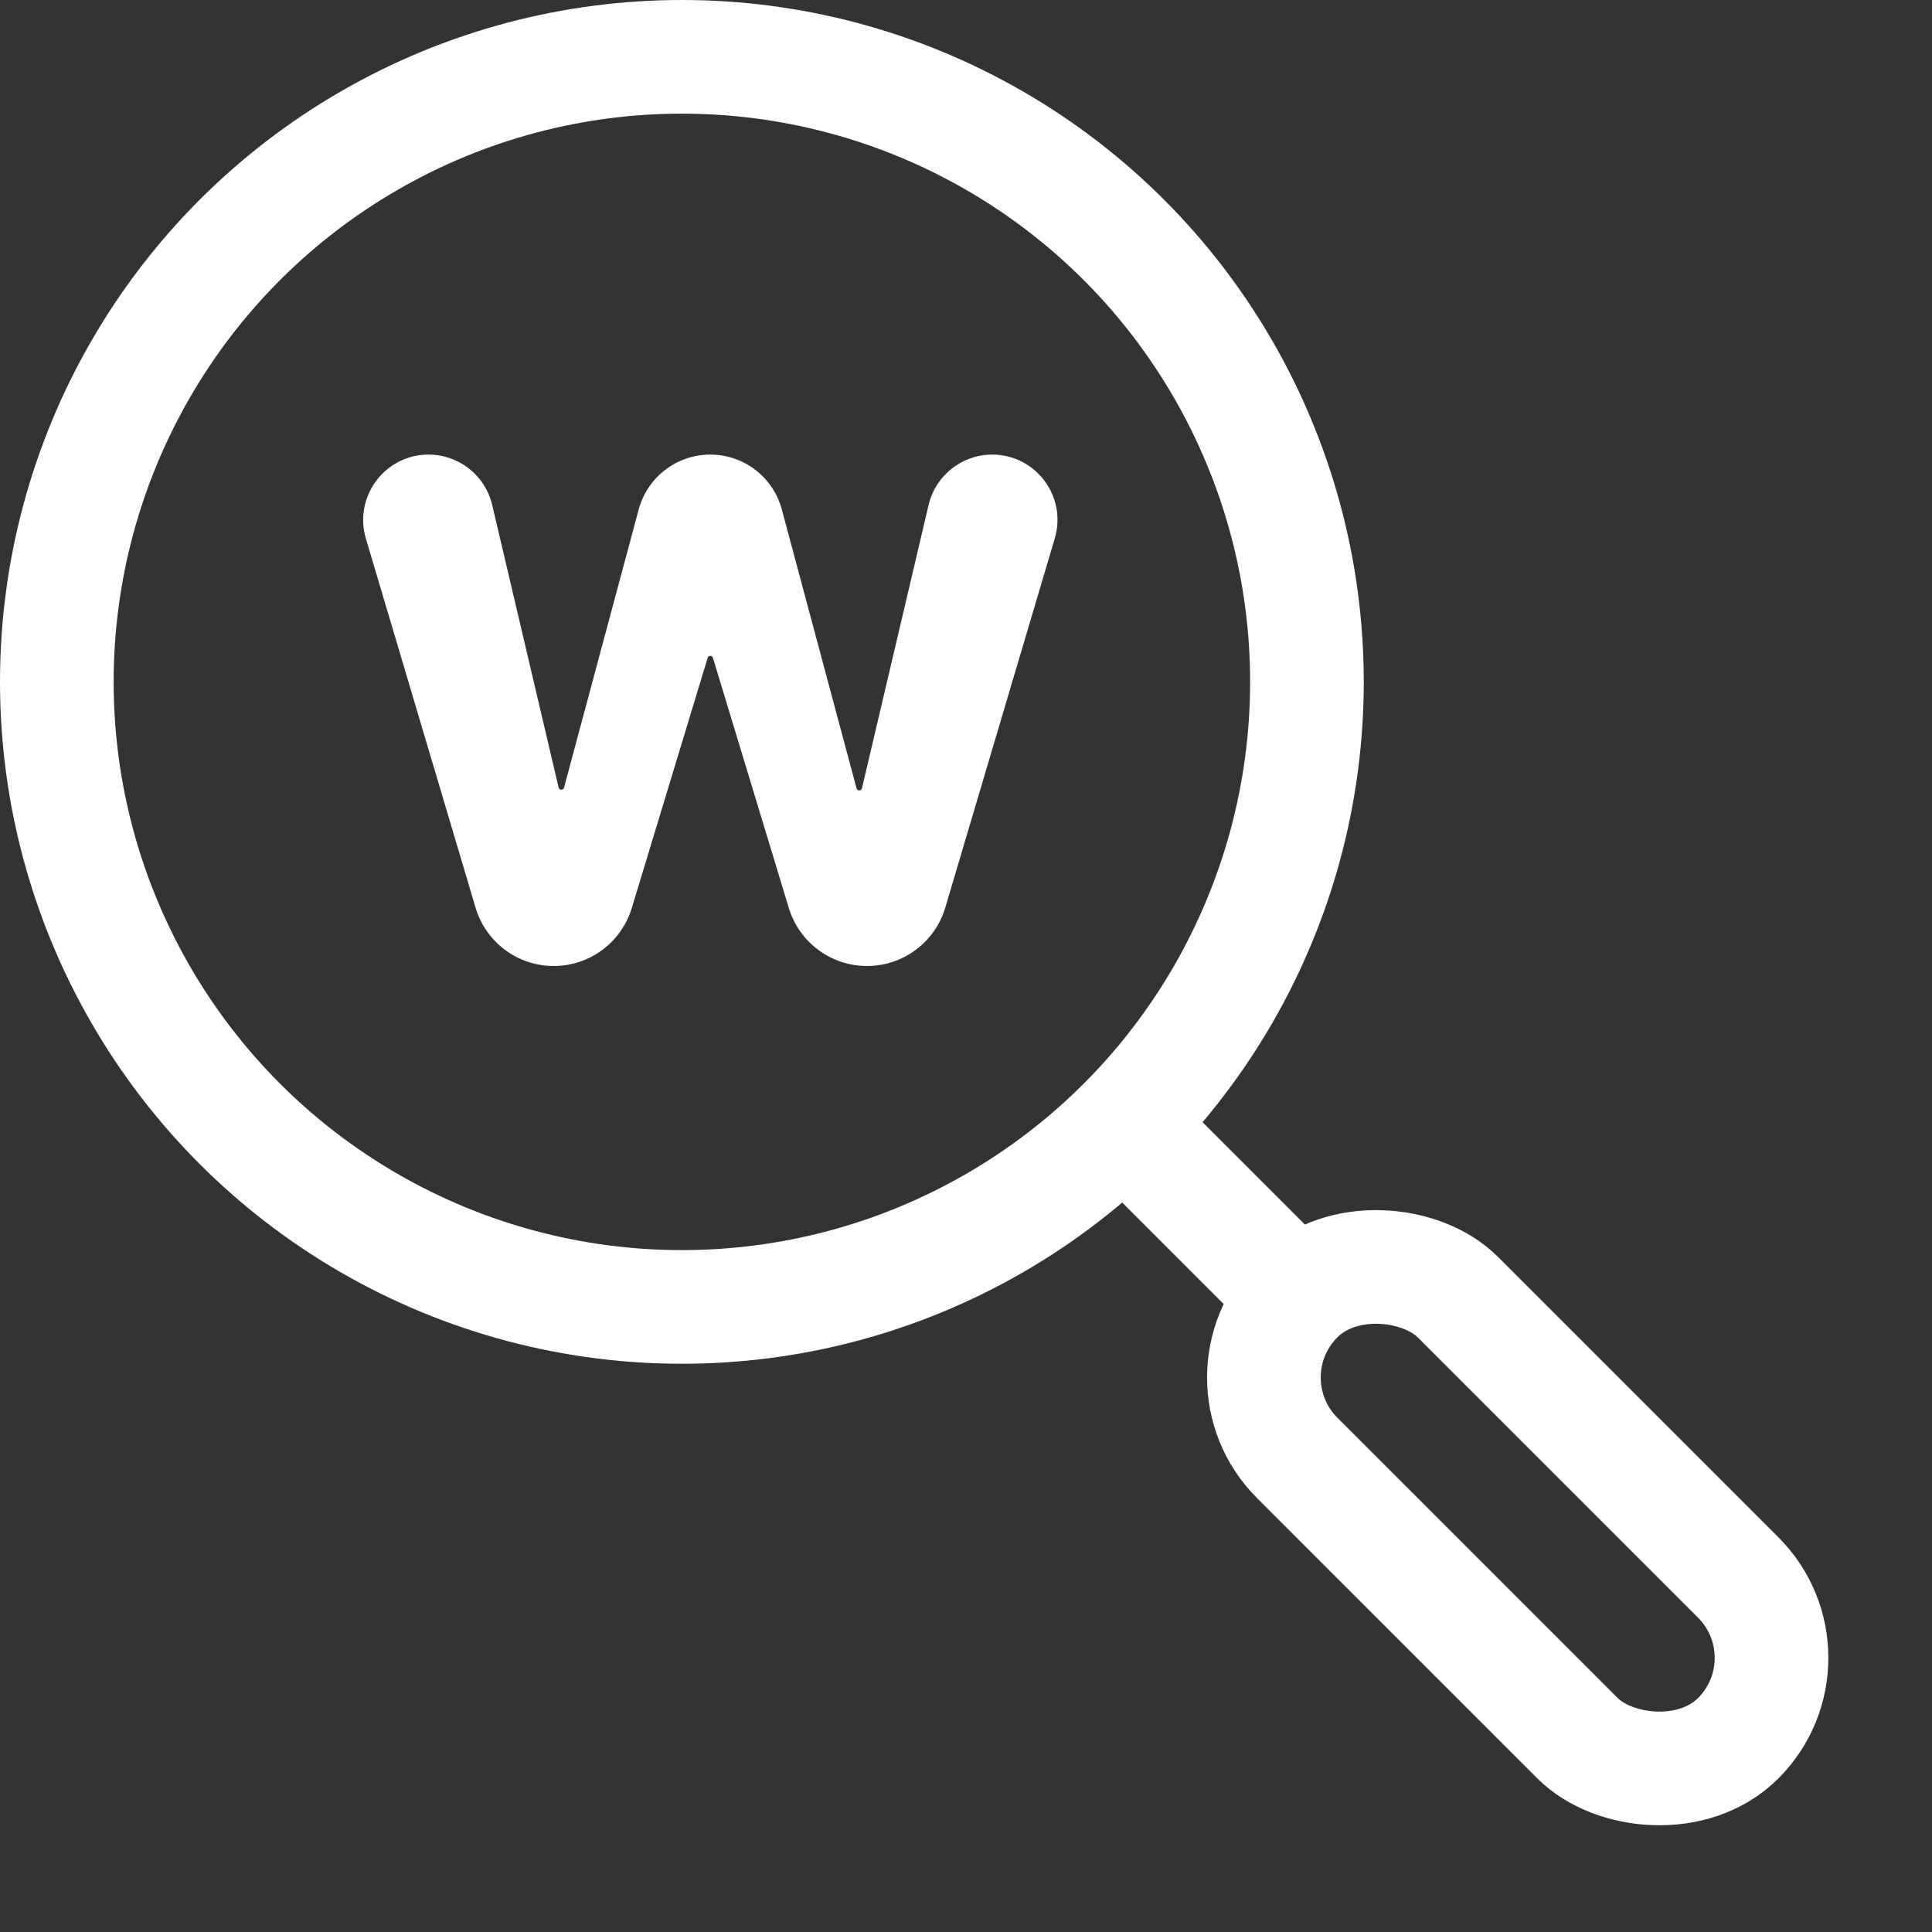 <svg width="34" height="34" viewBox="0 0 34 34" fill="none" xmlns="http://www.w3.org/2000/svg">
<rect x="0" y="0" width="34" height="34" fill="#333333" stroke="none"/>
<circle cx="12" cy="12" r="11" stroke="white" stroke-width="2"/>
<path d="M9.744 17C9.109 17 8.55 16.582 8.369 15.973L6.439 9.478C6.22 8.741 6.773 8 7.542 8V8C8.076 8 8.54 8.367 8.662 8.887L9.831 13.86C9.836 13.882 9.856 13.898 9.879 13.898V13.898C9.901 13.898 9.92 13.883 9.926 13.861L11.24 8.966C11.393 8.396 11.91 8 12.5 8V8C13.09 8 13.607 8.396 13.759 8.967L15.074 13.874C15.08 13.896 15.099 13.911 15.121 13.911V13.911C15.144 13.911 15.164 13.895 15.169 13.873L16.342 8.886C16.464 8.367 16.928 8 17.461 8V8C18.229 8 18.781 8.739 18.562 9.476L16.636 15.971C16.455 16.581 15.894 17 15.258 17V17C14.624 17 14.066 16.586 13.882 15.979L12.546 11.576C12.54 11.556 12.521 11.542 12.5 11.542V11.542C12.479 11.542 12.46 11.556 12.454 11.576L11.118 15.981C10.934 16.586 10.377 17 9.744 17V17Z" fill="white"/>
<rect x="19" y="20.414" width="2" height="4" transform="rotate(-45 19 20.414)" fill="white"/>
<rect x="21.414" y="24.242" width="4" height="10.977" rx="2" transform="rotate(-45 21.414 24.242)" stroke="white" stroke-width="2"/>
</svg>
